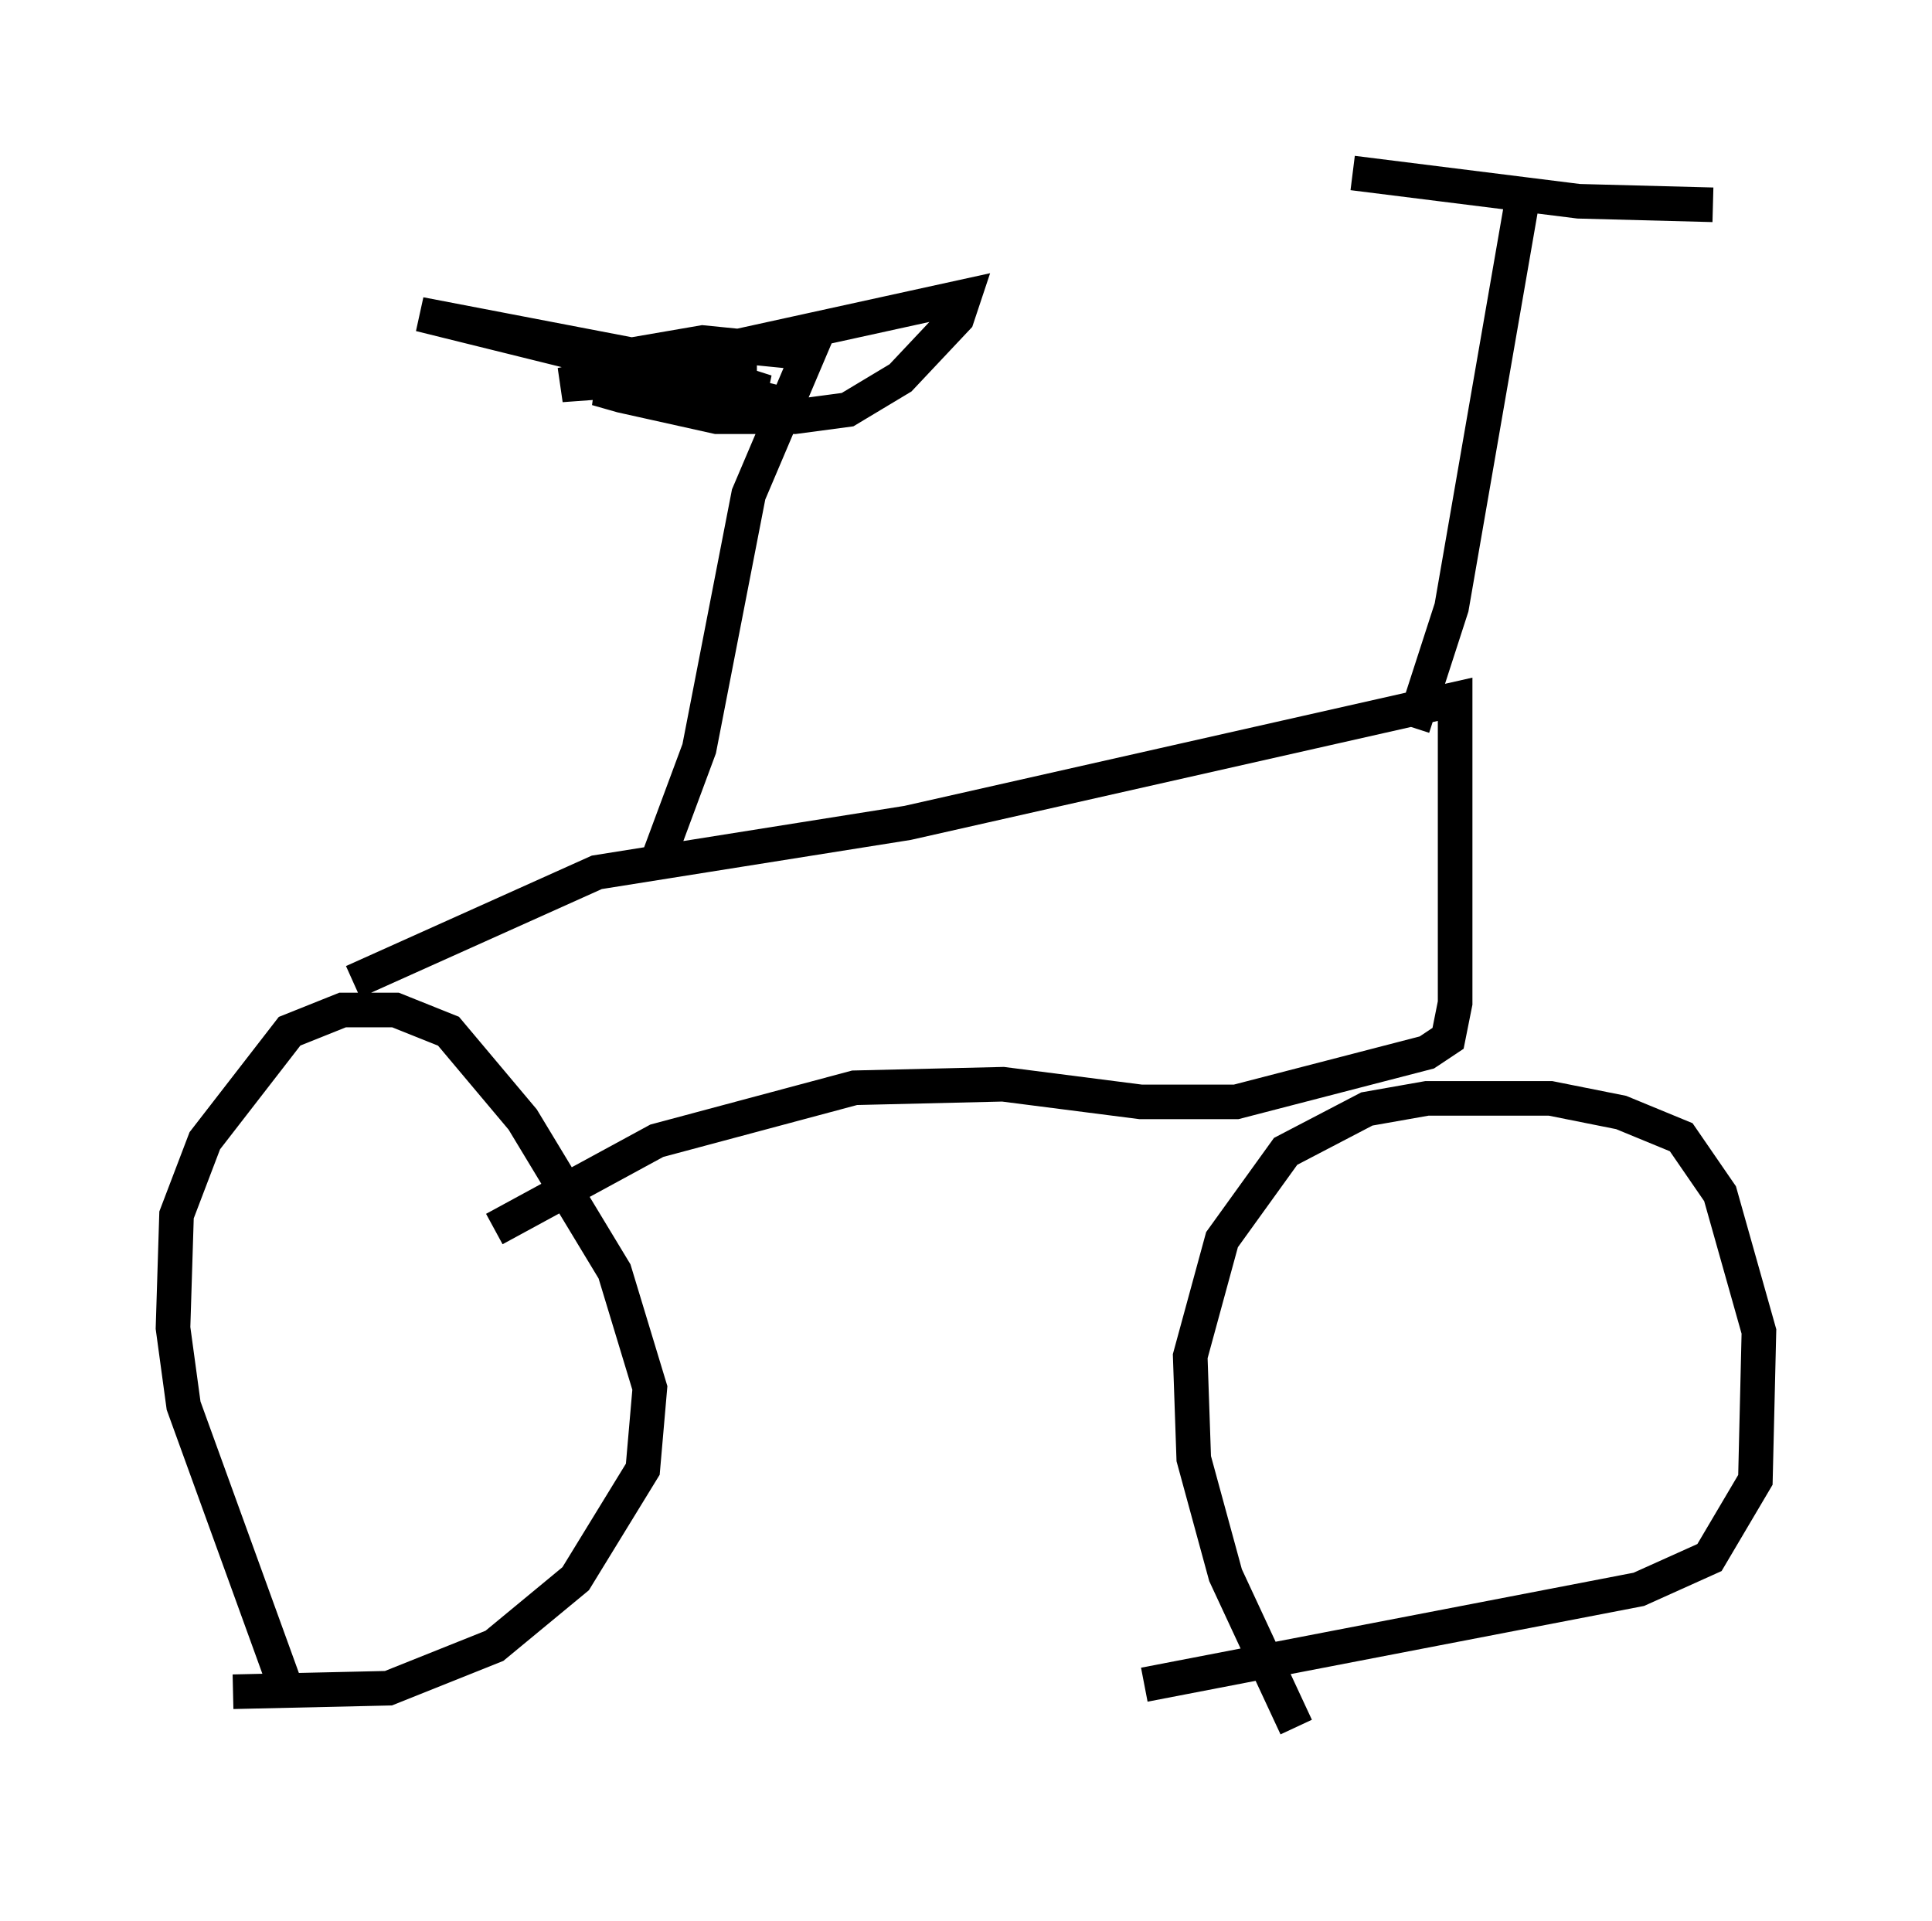 <?xml version="1.0" encoding="utf-8" ?>
<svg baseProfile="full" height="55.53" version="1.1" width="55.836" xmlns="http://www.w3.org/2000/svg" xmlns:ev="http://www.w3.org/2001/xml-events" xmlns:xlink="http://www.w3.org/1999/xlink"><defs /><rect fill="white" height="55.53" width="55.836" x="0" y="0" /><path d="M9.185, 50.53 m-0.919, -1.735 l-2.96, -8.167 -0.306, -2.246 l0.102, -3.267 0.817, -2.144 l2.45, -3.165 1.531, -0.613 l1.531, 0.0 1.531, 0.613 l2.144, 2.552 2.654, 4.39 l1.021, 3.369 -0.204, 2.348 l-1.94, 3.165 -2.348, 1.94 l-3.063, 1.225 -4.492, 0.102 m30.727, 1.021 l-2.042, -4.39 -0.919, -3.369 l-0.102, -2.96 0.919, -3.369 l1.838, -2.552 2.348, -1.225 l1.735, -0.306 3.573, 0.0 l2.042, 0.408 1.735, 0.715 l1.123, 1.633 1.123, 3.981 l-0.102, 4.288 -1.327, 2.246 l-2.042, 0.919 -14.292, 2.756 m-22.867, -20.315 l7.044, -3.165 8.983, -1.429 l15.823, -3.573 0.0, 8.779 l-0.204, 1.021 -0.613, 0.408 l-5.513, 1.429 -2.756, 0.0 l-3.981, -0.51 -4.288, 0.102 l-5.717, 1.531 -4.696, 2.552 m26.542, -14.496 l1.123, -3.471 2.144, -12.352 m-5.002, -0.204 l6.533, 0.817 3.879, 0.102 m-30.625, 19.294 l1.327, -3.573 1.429, -7.35 l1.735, -4.083 -3.063, -0.306 l-2.96, 0.51 4.492, 0.306 l-5.615, 0.408 11.638, -2.552 l-0.204, 0.613 -1.633, 1.735 l-1.531, 0.919 -1.531, 0.204 l-2.246, 0.0 -2.756, -0.613 l-0.715, -0.204 1.123, 0.0 l4.083, 0.408 -10.311, -2.552 l7.452, 1.429 2.552, 0.817 l-4.083, -0.408 " fill="none" stroke="black" stroke-width="1" /></svg>
